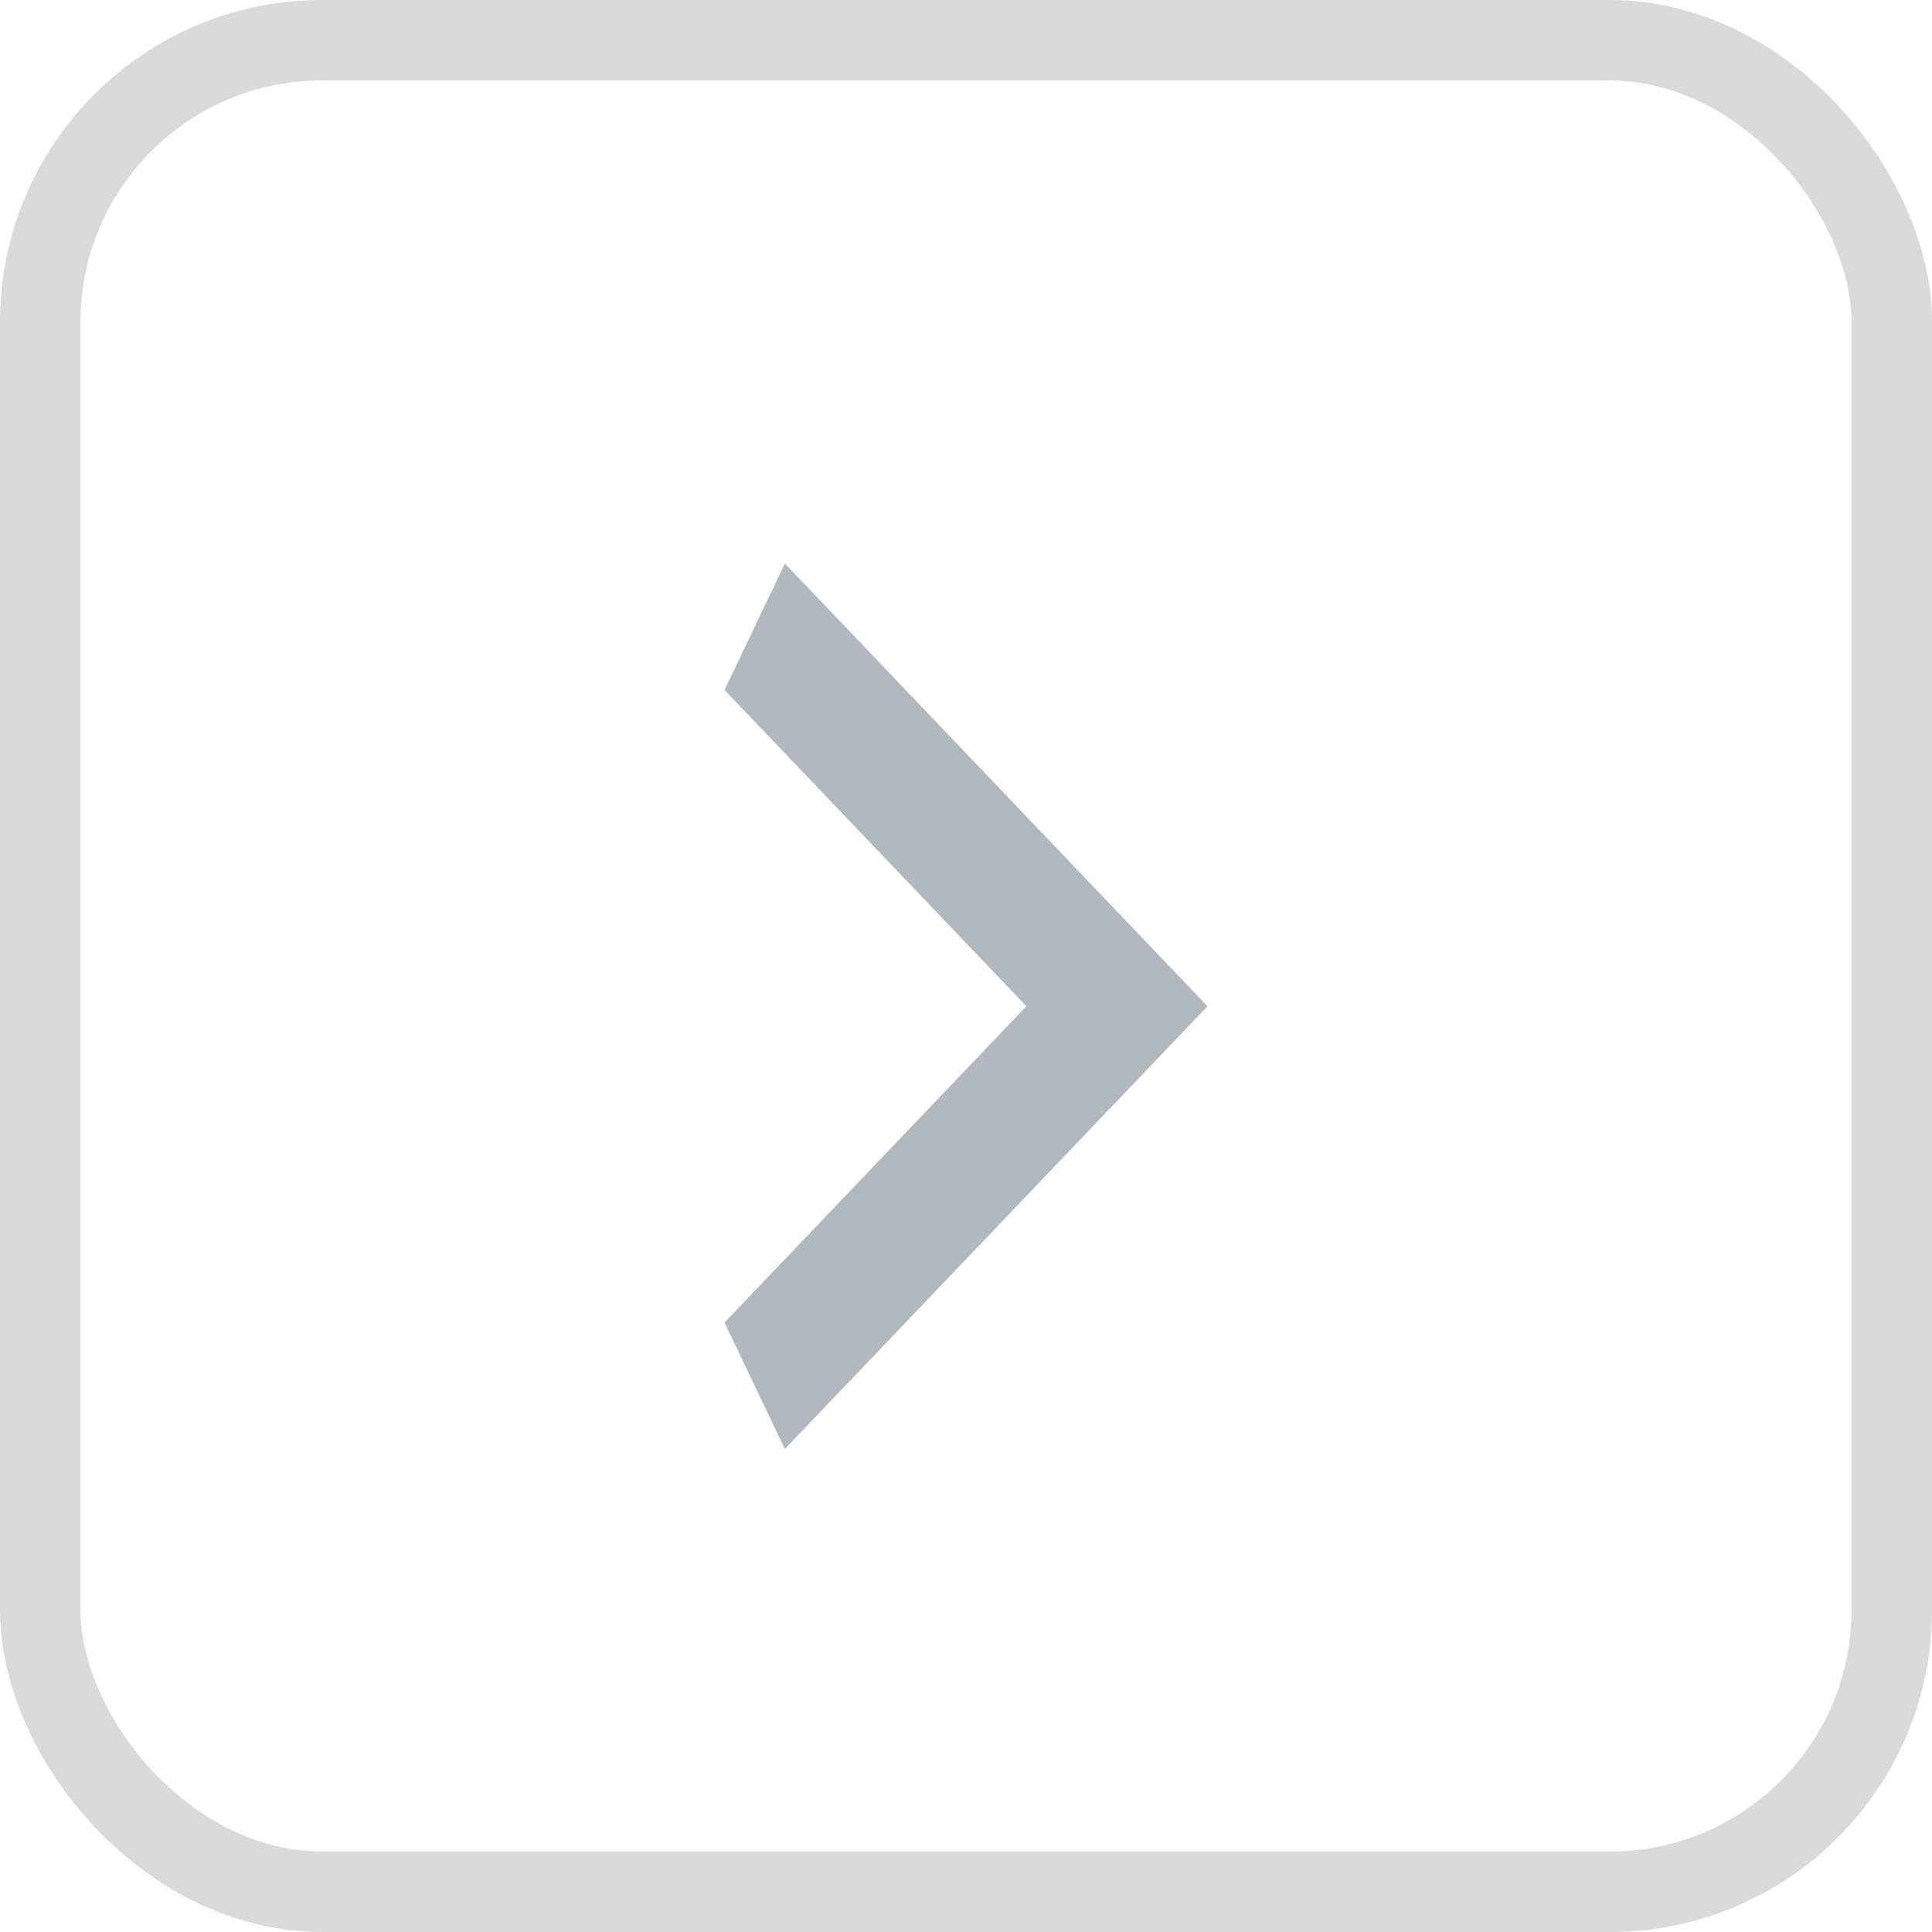 <svg width="24" height="24" viewBox="0 0 24 24" fill="none" xmlns="http://www.w3.org/2000/svg">
<rect x="0.5" y="0.5" width="23" height="23" rx="3.5" stroke="#DADADA"/>
<path d="M9 16.429L12.75 12.5L9 8.571L9.75 7L15 12.5L9.75 18L9 16.429Z" fill="#B1B8C0"/>
</svg>
